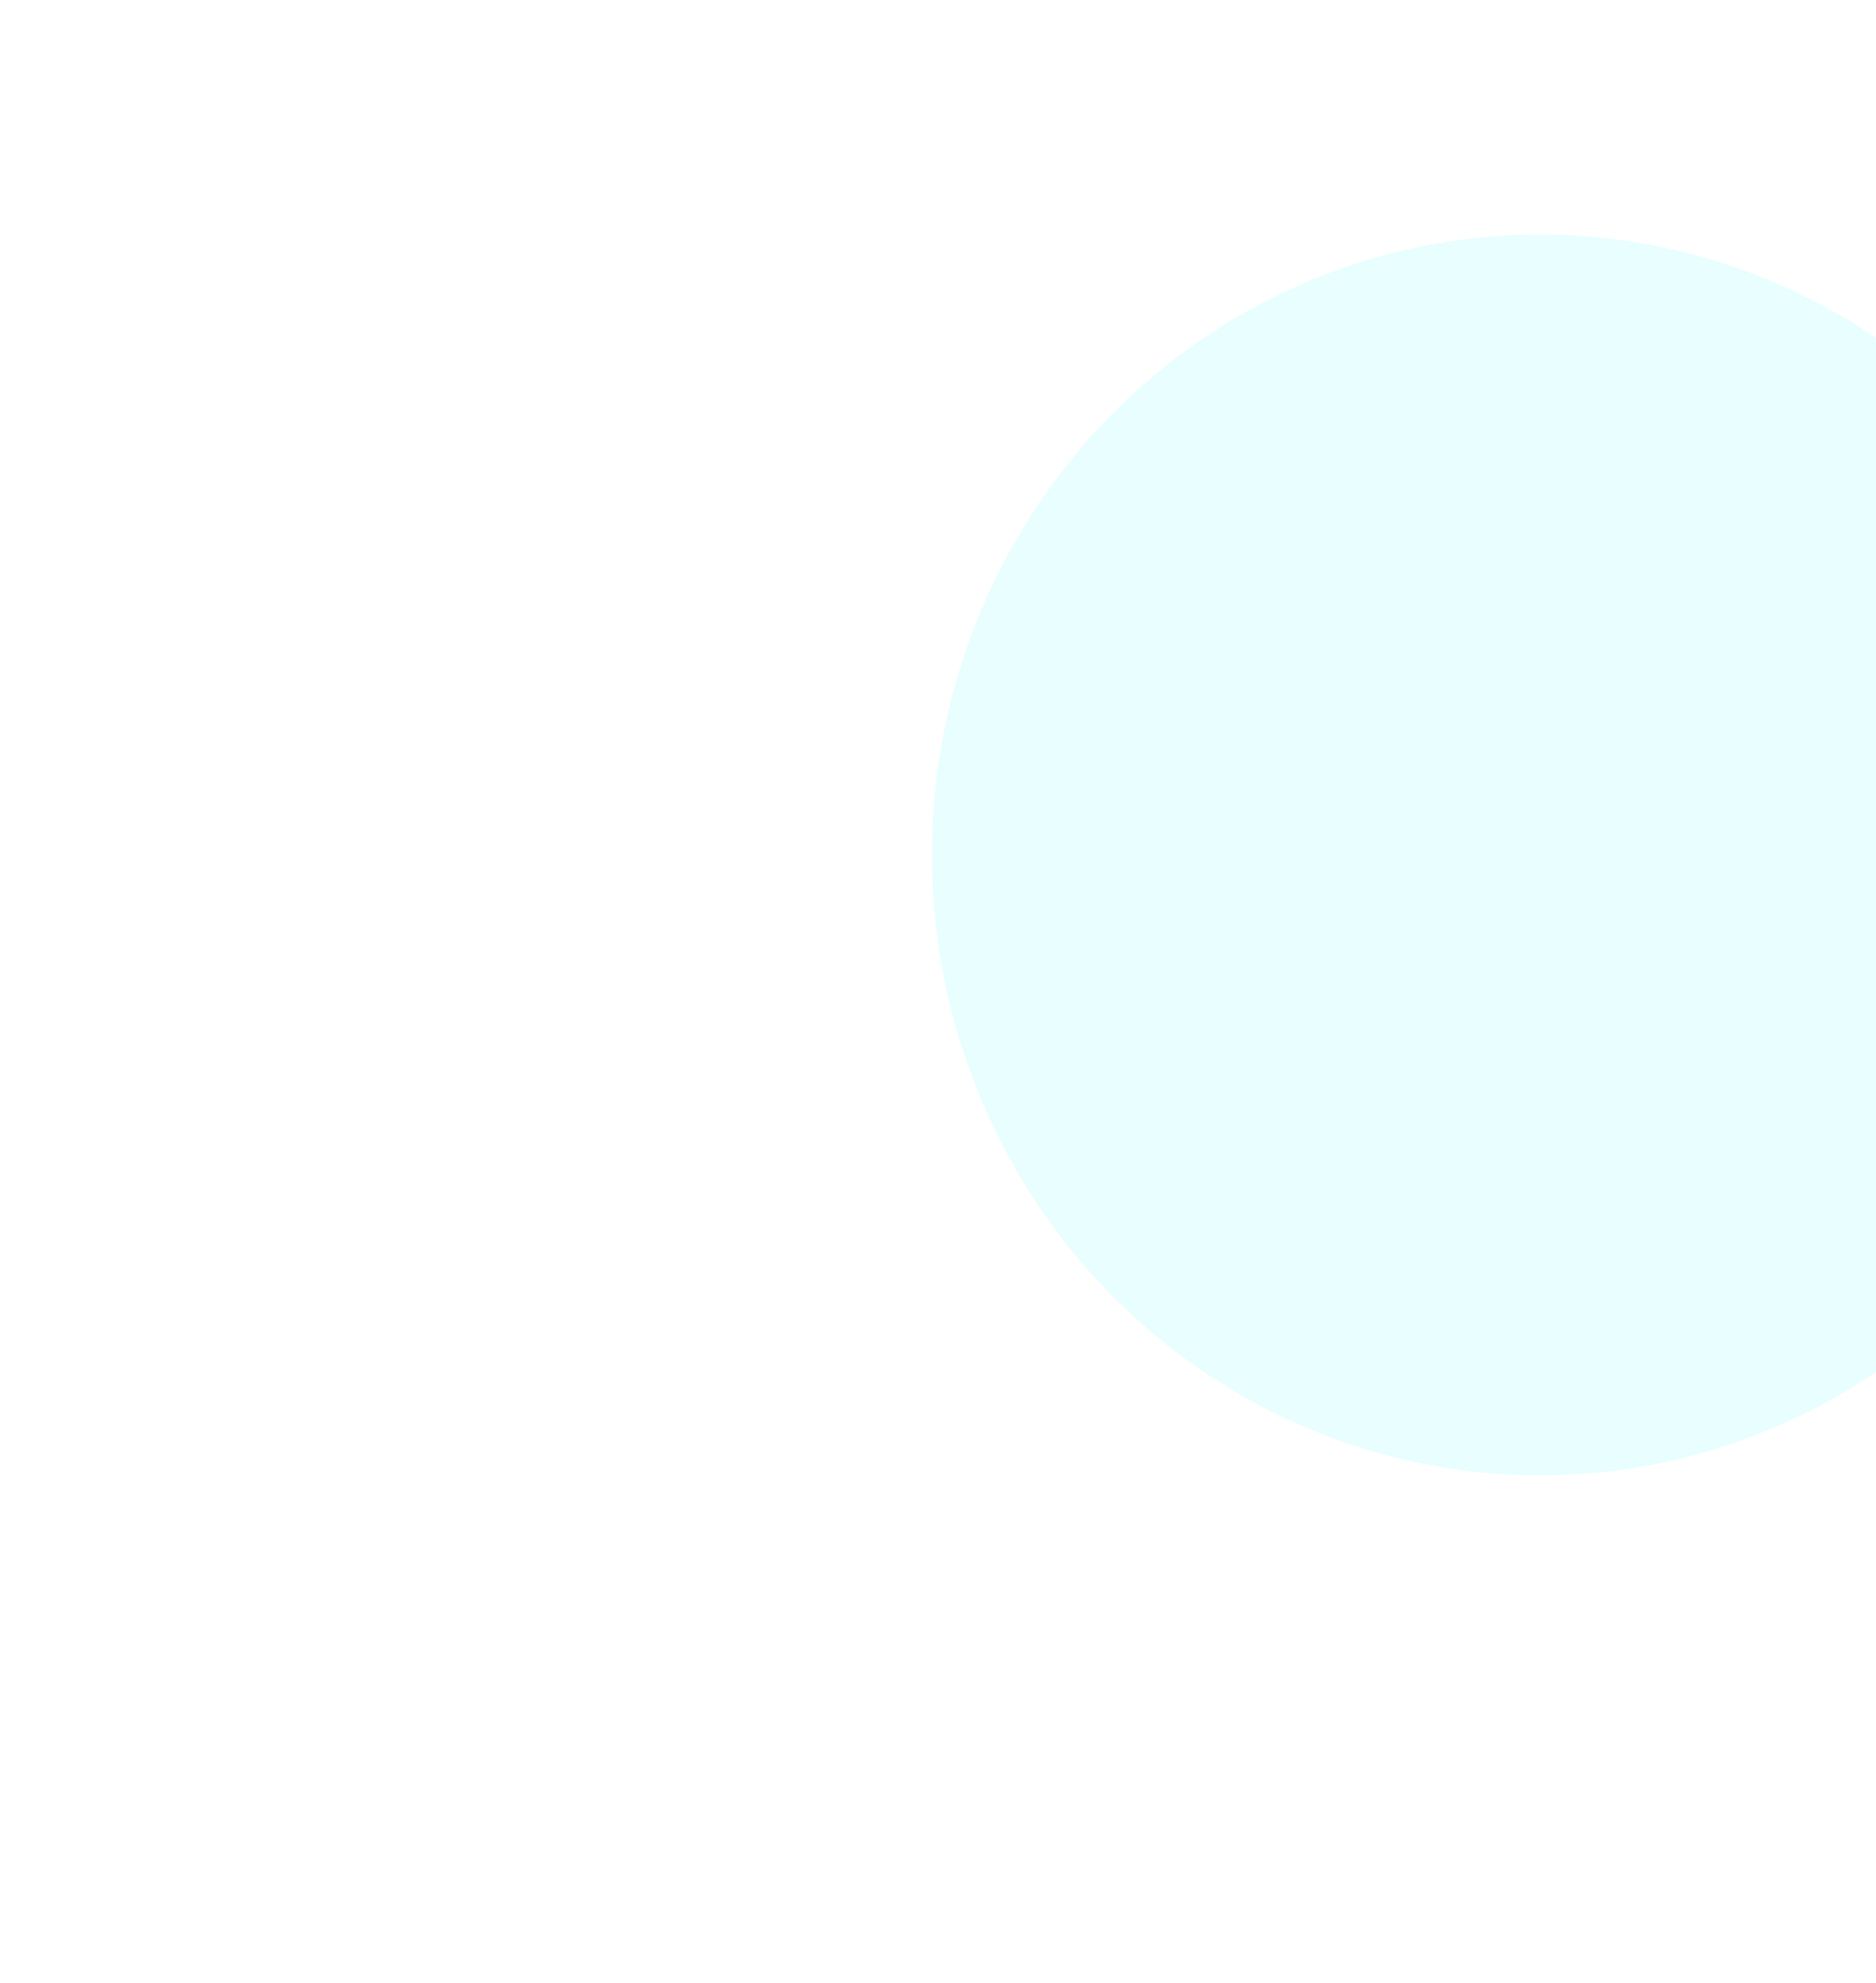 <svg width="1848" height="1953" viewBox="0 0 1848 1953" fill="none" xmlns="http://www.w3.org/2000/svg">
<g opacity="0.6">
<path d="M1170.27 147.057C1172.93 147.057 1172.94 151.057 1170.27 151.057C1167.6 151.057 1167.61 147.057 1170.27 147.057Z" fill="white"/>
<path d="M713.451 107.612C712.715 107.667 712.028 107.998 711.526 108.539C711.025 109.08 710.746 109.79 710.746 110.528C710.746 111.266 711.025 111.976 711.526 112.517C712.028 113.058 712.715 113.389 713.451 113.445C714.187 113.389 714.874 113.058 715.376 112.517C715.877 111.976 716.156 111.266 716.156 110.528C716.156 109.79 715.877 109.08 715.376 108.539C714.874 107.998 714.187 107.667 713.451 107.612Z" fill="white"/>
<path d="M2.33 712.074C1.712 712.074 1.119 712.319 0.682 712.756C0.245 713.193 0 713.786 0 714.404C0 715.022 0.245 715.614 0.682 716.051C1.119 716.488 1.712 716.733 2.33 716.733C2.948 716.733 3.54 716.488 3.977 716.051C4.414 715.614 4.66 715.022 4.66 714.404C4.66 713.786 4.414 713.193 3.977 712.756C3.54 712.319 2.948 712.074 2.33 712.074Z" fill="white"/>
<path d="M134.075 557.657C128.06 557.657 128.06 566.993 134.075 566.993C140.089 566.993 140.089 557.657 134.075 557.657Z" fill="white"/>
<path d="M40.6 500.057C39.982 500.057 39.39 500.302 38.953 500.739C38.516 501.176 38.27 501.769 38.27 502.387C38.27 503.004 38.516 503.597 38.953 504.034C39.39 504.471 39.982 504.716 40.6 504.716C41.218 504.716 41.811 504.471 42.248 504.034C42.685 503.597 42.93 503.004 42.93 502.387C42.93 501.769 42.685 501.176 42.248 500.739C41.811 500.302 41.218 500.057 40.6 500.057Z" fill="white"/>
<path d="M612.903 640.029C612.439 640.029 611.993 640.214 611.665 640.542C611.336 640.871 611.152 641.316 611.152 641.781C611.152 642.245 611.336 642.691 611.665 643.019C611.993 643.348 612.439 643.532 612.903 643.532C613.368 643.532 613.813 643.348 614.142 643.019C614.47 642.691 614.655 642.245 614.655 641.781C614.655 641.316 614.47 640.871 614.142 640.542C613.813 640.214 613.368 640.029 612.903 640.029Z" fill="white"/>
<path d="M120.211 369.747C119.747 369.747 119.301 369.932 118.973 370.26C118.644 370.589 118.46 371.034 118.46 371.499C118.46 371.963 118.644 372.409 118.973 372.737C119.301 373.066 119.747 373.25 120.211 373.25C120.676 373.25 121.121 373.066 121.45 372.737C121.778 372.409 121.963 371.963 121.963 371.499C121.963 371.034 121.778 370.589 121.45 370.26C121.121 369.932 120.676 369.747 120.211 369.747Z" fill="white"/>
<path d="M70.805 321.084C70.34 321.084 69.895 321.269 69.566 321.597C69.238 321.925 69.053 322.371 69.053 322.836C69.053 323.3 69.238 323.746 69.566 324.074C69.895 324.403 70.34 324.587 70.805 324.587C71.269 324.587 71.715 324.403 72.043 324.074C72.372 323.746 72.556 323.3 72.556 322.836C72.556 322.371 72.372 321.925 72.043 321.597C71.715 321.269 71.269 321.084 70.805 321.084Z" fill="white"/>
<path d="M5.271 152.057C5.005 152.057 4.751 152.162 4.563 152.35C4.376 152.537 4.271 152.791 4.271 153.057C4.271 153.322 4.376 153.576 4.563 153.764C4.751 153.951 5.005 154.057 5.271 154.057C5.536 154.057 5.79 153.951 5.978 153.764C6.165 153.576 6.271 153.322 6.271 153.057C6.271 152.791 6.165 152.537 5.978 152.35C5.79 152.162 5.536 152.057 5.271 152.057Z" fill="white"/>
<path d="M12.271 157.057C9.604 157.057 9.604 160.057 12.271 160.057C14.937 160.057 14.937 157.057 12.271 157.057Z" fill="white"/>
<path d="M380.76 212.853C380.024 212.908 379.337 213.239 378.835 213.78C378.333 214.321 378.055 215.031 378.055 215.769C378.055 216.507 378.333 217.217 378.835 217.758C379.337 218.299 380.024 218.63 380.76 218.685C381.495 218.63 382.183 218.299 382.684 217.758C383.186 217.217 383.465 216.507 383.465 215.769C383.465 215.031 383.186 214.321 382.684 213.78C382.183 213.239 381.495 212.908 380.76 212.853Z" fill="white"/>
<path d="M568.77 186.057C566.77 186.057 566.77 189.057 568.77 189.057C570.77 189.057 570.77 186.057 568.77 186.057Z" fill="white"/>
<path d="M570.173 247.123C569.587 247.172 569.04 247.44 568.642 247.873C568.244 248.306 568.023 248.873 568.023 249.461C568.023 250.049 568.244 250.616 568.642 251.049C569.04 251.482 569.587 251.75 570.173 251.799C570.759 251.75 571.305 251.482 571.703 251.049C572.101 250.616 572.322 250.049 572.322 249.461C572.322 248.873 572.101 248.306 571.703 247.873C571.305 247.44 570.759 247.172 570.173 247.123Z" fill="white"/>
<path d="M609.103 305.948C608.818 305.982 608.555 306.12 608.364 306.334C608.174 306.549 608.069 306.826 608.069 307.113C608.069 307.4 608.174 307.677 608.364 307.892C608.555 308.107 608.818 308.244 609.103 308.278C609.388 308.244 609.651 308.107 609.841 307.892C610.032 307.677 610.137 307.4 610.137 307.113C610.137 306.826 610.032 306.549 609.841 306.334C609.651 306.12 609.388 305.982 609.103 305.948Z" fill="white"/>
<path d="M946.768 195.139C946.483 195.173 946.22 195.31 946.03 195.525C945.839 195.739 945.734 196.017 945.734 196.304C945.734 196.591 945.839 196.868 946.03 197.083C946.22 197.297 946.483 197.435 946.768 197.469C947.053 197.435 947.316 197.297 947.506 197.083C947.697 196.868 947.802 196.591 947.802 196.304C947.802 196.017 947.697 195.739 947.506 195.525C947.316 195.31 947.053 195.173 946.768 195.139Z" fill="white"/>
<path d="M1354.48 464.016C1354.01 464.016 1353.57 464.201 1353.24 464.529C1352.91 464.858 1352.73 465.303 1352.73 465.768C1352.73 466.232 1352.91 466.678 1353.24 467.006C1353.57 467.335 1354.01 467.519 1354.48 467.519C1354.94 467.519 1355.39 467.335 1355.72 467.006C1356.04 466.678 1356.23 466.232 1356.23 465.768C1356.23 465.303 1356.04 464.858 1355.72 464.529C1355.39 464.201 1354.94 464.016 1354.48 464.016Z" fill="white"/>
<path d="M913.506 374.143C907.491 374.143 907.491 383.479 913.506 383.479C919.52 383.479 919.52 374.143 913.506 374.143Z" fill="white"/>
<path d="M1342.94 164.718C1342.21 164.774 1341.52 165.105 1341.02 165.646C1340.52 166.187 1340.24 166.897 1340.24 167.635C1340.24 168.372 1340.52 169.083 1341.02 169.624C1341.52 170.164 1342.21 170.496 1342.94 170.551C1343.68 170.496 1344.37 170.164 1344.87 169.624C1345.37 169.083 1345.65 168.372 1345.65 167.635C1345.65 166.897 1345.37 166.187 1344.87 165.646C1344.37 165.105 1343.68 164.774 1342.94 164.718Z" fill="white"/>
<path d="M1036.15 744.874C1035.56 744.923 1035.01 745.191 1034.62 745.624C1034.22 746.057 1034 746.623 1034 747.212C1034 747.8 1034.22 748.367 1034.62 748.8C1035.01 749.233 1035.56 749.5 1036.15 749.55C1036.73 749.5 1037.28 749.233 1037.68 748.8C1038.07 748.367 1038.3 747.8 1038.3 747.212C1038.3 746.623 1038.07 746.057 1037.68 745.624C1037.28 745.191 1036.73 744.923 1036.15 744.874Z" fill="white"/>
<path d="M1456.61 524.395C1452.12 524.395 1452.1 531.401 1456.61 531.401C1461.12 531.401 1461.12 524.395 1456.61 524.395Z" fill="white"/>
<path d="M1409.44 413.965C1404.93 413.965 1404.93 420.971 1409.44 420.971C1413.95 420.971 1413.95 413.965 1409.44 413.965Z" fill="white"/>
<path d="M285.731 116.419C285.298 116.461 284.896 116.663 284.603 116.985C284.311 117.307 284.149 117.727 284.149 118.162C284.149 118.597 284.311 119.017 284.603 119.339C284.896 119.661 285.298 119.863 285.731 119.905C286.164 119.863 286.566 119.661 286.858 119.339C287.15 119.017 287.312 118.597 287.312 118.162C287.312 117.727 287.15 117.307 286.858 116.985C286.566 116.663 286.164 116.461 285.731 116.419Z" fill="white"/>
<path d="M1537.26 80C1536.8 80 1536.35 80.184 1536.03 80.513C1535.7 80.841 1535.51 81.287 1535.51 81.751C1535.51 82.216 1535.7 82.662 1536.03 82.99C1536.35 83.319 1536.8 83.503 1537.26 83.503C1537.73 83.503 1538.18 83.319 1538.5 82.99C1538.83 82.662 1539.02 82.216 1539.02 81.751C1539.02 81.287 1538.83 80.841 1538.5 80.513C1538.18 80.184 1537.73 80 1537.26 80Z" fill="white"/>
<path d="M1515.72 302.495C1511.22 302.495 1511.21 309.501 1515.72 309.501C1520.23 309.501 1520.23 302.495 1515.72 302.495Z" fill="white"/>
<path d="M1748.51 793.503C1744.01 793.503 1744 800.493 1748.51 800.493C1753.02 800.493 1753.05 793.503 1748.51 793.503Z" fill="white"/>
<path d="M1718.43 722.583C1717.81 722.583 1717.22 722.828 1716.79 723.265C1716.35 723.702 1716.1 724.294 1716.1 724.912C1716.1 725.53 1716.35 726.123 1716.79 726.56C1717.22 726.997 1717.81 727.242 1718.43 727.242C1719.05 727.242 1719.64 726.997 1720.08 726.56C1720.52 726.123 1720.76 725.53 1720.76 724.912C1720.76 724.294 1720.52 723.702 1720.08 723.265C1719.64 722.828 1719.05 722.583 1718.43 722.583Z" fill="white"/>
<path d="M1668.33 192.165C1661.57 192.165 1661.57 202.657 1668.33 202.657C1675.09 202.657 1675.11 192.165 1668.33 192.165Z" fill="white"/>
<path d="M1772.53 165.594C1771.8 165.649 1771.11 165.981 1770.61 166.522C1770.11 167.062 1769.83 167.773 1769.83 168.51C1769.83 169.248 1770.11 169.959 1770.61 170.499C1771.11 171.04 1771.8 171.372 1772.53 171.427C1773.27 171.372 1773.95 171.04 1774.46 170.499C1774.96 169.959 1775.24 169.248 1775.24 168.51C1775.24 167.773 1774.96 167.062 1774.46 166.522C1773.95 165.981 1773.27 165.649 1772.53 165.594Z" fill="white"/>
<path style="mix-blend-mode:overlay" d="M1060.63 151.413C1065.47 146.572 1118.86 192.128 1149.67 222.945C1180.49 253.762 1177.09 258.191 1172.25 263.032C1167.4 267.874 1162.98 271.294 1132.14 240.477C1101.31 209.66 1055.79 156.255 1060.63 151.413Z" fill="url(#paint0_radial_118_724)"/>
<path style="mix-blend-mode:overlay" d="M1134.98 225.787C1136.64 224.135 1154.42 239.37 1164.73 249.648C1175.04 259.926 1173.86 261.413 1172.26 263.032C1170.66 264.652 1169.16 265.792 1158.88 255.497C1148.6 245.203 1133.36 227.407 1134.98 225.787Z" fill="url(#paint1_radial_118_724)"/>
<path style="mix-blend-mode:overlay" d="M1548.5 242.1C1555.11 235.49 1628.89 298.281 1671.44 340.847C1713.99 383.413 1709.26 389.51 1702.59 396.202C1695.91 402.894 1689.78 407.604 1647.23 365.055C1604.68 322.505 1541.81 248.792 1548.5 242.1Z" fill="url(#paint2_radial_118_724)"/>
<path style="mix-blend-mode:overlay" d="M1651.16 344.763C1653.39 342.532 1677.98 363.518 1692.19 377.728C1706.4 391.939 1704.82 393.971 1702.59 396.202C1700.36 398.433 1698.31 400.002 1684.11 385.792C1669.92 371.581 1648.95 346.994 1651.16 344.763Z" fill="url(#paint3_radial_118_724)"/>
<path style="mix-blend-mode:overlay" d="M100.51 201.286C105.335 196.445 185.939 269.2 233.709 316.954C281.48 364.708 278.324 369.434 273.515 374.275C268.707 379.117 263.965 382.257 216.194 334.486C168.424 286.715 95.553 206.128 100.51 201.286Z" fill="url(#paint4_radial_118_724)"/>
<path style="mix-blend-mode:overlay" d="M215.698 316.558C217.351 314.905 244.219 339.212 260.164 355.157C276.11 371.103 275.036 372.673 273.383 374.292C271.731 375.912 270.194 376.953 254.249 361.073C238.303 345.194 214.096 318.16 215.698 316.558Z" fill="url(#paint5_radial_118_724)"/>
<g filter="url(#filter0_f_118_724)">
<ellipse cx="1517" cy="842" rx="599" ry="611" fill="#00F0FF" fill-opacity="0.15"/>
</g>
</g>
<defs>
<filter id="filter0_f_118_724" x="418" y="-269" width="2198" height="2222" filterUnits="userSpaceOnUse" color-interpolation-filters="sRGB">
<feFlood flood-opacity="0" result="BackgroundImageFix"/>
<feBlend mode="normal" in="SourceGraphic" in2="BackgroundImageFix" result="shape"/>
<feGaussianBlur stdDeviation="250" result="effect1_foregroundBlur_118_724"/>
</filter>
<radialGradient id="paint0_radial_118_724" cx="0" cy="0" r="1" gradientUnits="userSpaceOnUse" gradientTransform="translate(1108.24 205.229) rotate(-135) scale(78.819 12.373)">
<stop stop-color="white"/>
<stop offset="0.16" stop-color="white" stop-opacity="0.79"/>
<stop offset="0.38" stop-color="white" stop-opacity="0.51"/>
<stop offset="0.59" stop-color="white" stop-opacity="0.29"/>
<stop offset="0.76" stop-color="white" stop-opacity="0.13"/>
<stop offset="0.9" stop-color="white" stop-opacity="0.04"/>
<stop offset="0.98" stop-color="white" stop-opacity="0"/>
</radialGradient>
<radialGradient id="paint1_radial_118_724" cx="0" cy="0" r="1" gradientUnits="userSpaceOnUse" gradientTransform="translate(1145.39 242.385) rotate(-135) scale(26.273 4.124)">
<stop stop-color="white"/>
<stop offset="0.16" stop-color="white" stop-opacity="0.79"/>
<stop offset="0.38" stop-color="white" stop-opacity="0.51"/>
<stop offset="0.59" stop-color="white" stop-opacity="0.29"/>
<stop offset="0.76" stop-color="white" stop-opacity="0.13"/>
<stop offset="0.9" stop-color="white" stop-opacity="0.04"/>
<stop offset="0.98" stop-color="white" stop-opacity="0"/>
</radialGradient>
<radialGradient id="paint2_radial_118_724" cx="0" cy="0" r="1" gradientUnits="userSpaceOnUse" gradientTransform="translate(1617.11 317.346) rotate(-135) scale(108.595 17.047)">
<stop stop-color="white"/>
<stop offset="0.16" stop-color="white" stop-opacity="0.79"/>
<stop offset="0.38" stop-color="white" stop-opacity="0.51"/>
<stop offset="0.59" stop-color="white" stop-opacity="0.29"/>
<stop offset="0.76" stop-color="white" stop-opacity="0.13"/>
<stop offset="0.9" stop-color="white" stop-opacity="0.04"/>
<stop offset="0.98" stop-color="white" stop-opacity="0"/>
</radialGradient>
<radialGradient id="paint3_radial_118_724" cx="0" cy="0" r="1" gradientUnits="userSpaceOnUse" gradientTransform="translate(1668.51 368.744) rotate(-135) scale(36.782 5.774)">
<stop stop-color="white"/>
<stop offset="0.16" stop-color="white" stop-opacity="0.79"/>
<stop offset="0.38" stop-color="white" stop-opacity="0.51"/>
<stop offset="0.59" stop-color="white" stop-opacity="0.29"/>
<stop offset="0.76" stop-color="white" stop-opacity="0.13"/>
<stop offset="0.9" stop-color="white" stop-opacity="0.04"/>
<stop offset="0.98" stop-color="white" stop-opacity="0"/>
</radialGradient>
<radialGradient id="paint4_radial_118_724" cx="0" cy="0" r="1" gradientUnits="userSpaceOnUse" gradientTransform="translate(179.681 286.444) rotate(-135) scale(122.169 12.373)">
<stop stop-color="white"/>
<stop offset="0.16" stop-color="white" stop-opacity="0.79"/>
<stop offset="0.38" stop-color="white" stop-opacity="0.51"/>
<stop offset="0.59" stop-color="white" stop-opacity="0.29"/>
<stop offset="0.76" stop-color="white" stop-opacity="0.13"/>
<stop offset="0.9" stop-color="white" stop-opacity="0.04"/>
<stop offset="0.98" stop-color="white" stop-opacity="0"/>
</radialGradient>
<radialGradient id="paint5_radial_118_724" cx="0" cy="0" r="1" gradientUnits="userSpaceOnUse" gradientTransform="translate(237.272 344.036) rotate(-135) scale(40.723 4.124)">
<stop stop-color="white"/>
<stop offset="0.16" stop-color="white" stop-opacity="0.79"/>
<stop offset="0.38" stop-color="white" stop-opacity="0.51"/>
<stop offset="0.59" stop-color="white" stop-opacity="0.29"/>
<stop offset="0.76" stop-color="white" stop-opacity="0.13"/>
<stop offset="0.9" stop-color="white" stop-opacity="0.04"/>
<stop offset="0.98" stop-color="white" stop-opacity="0"/>
</radialGradient>
</defs>
</svg>
